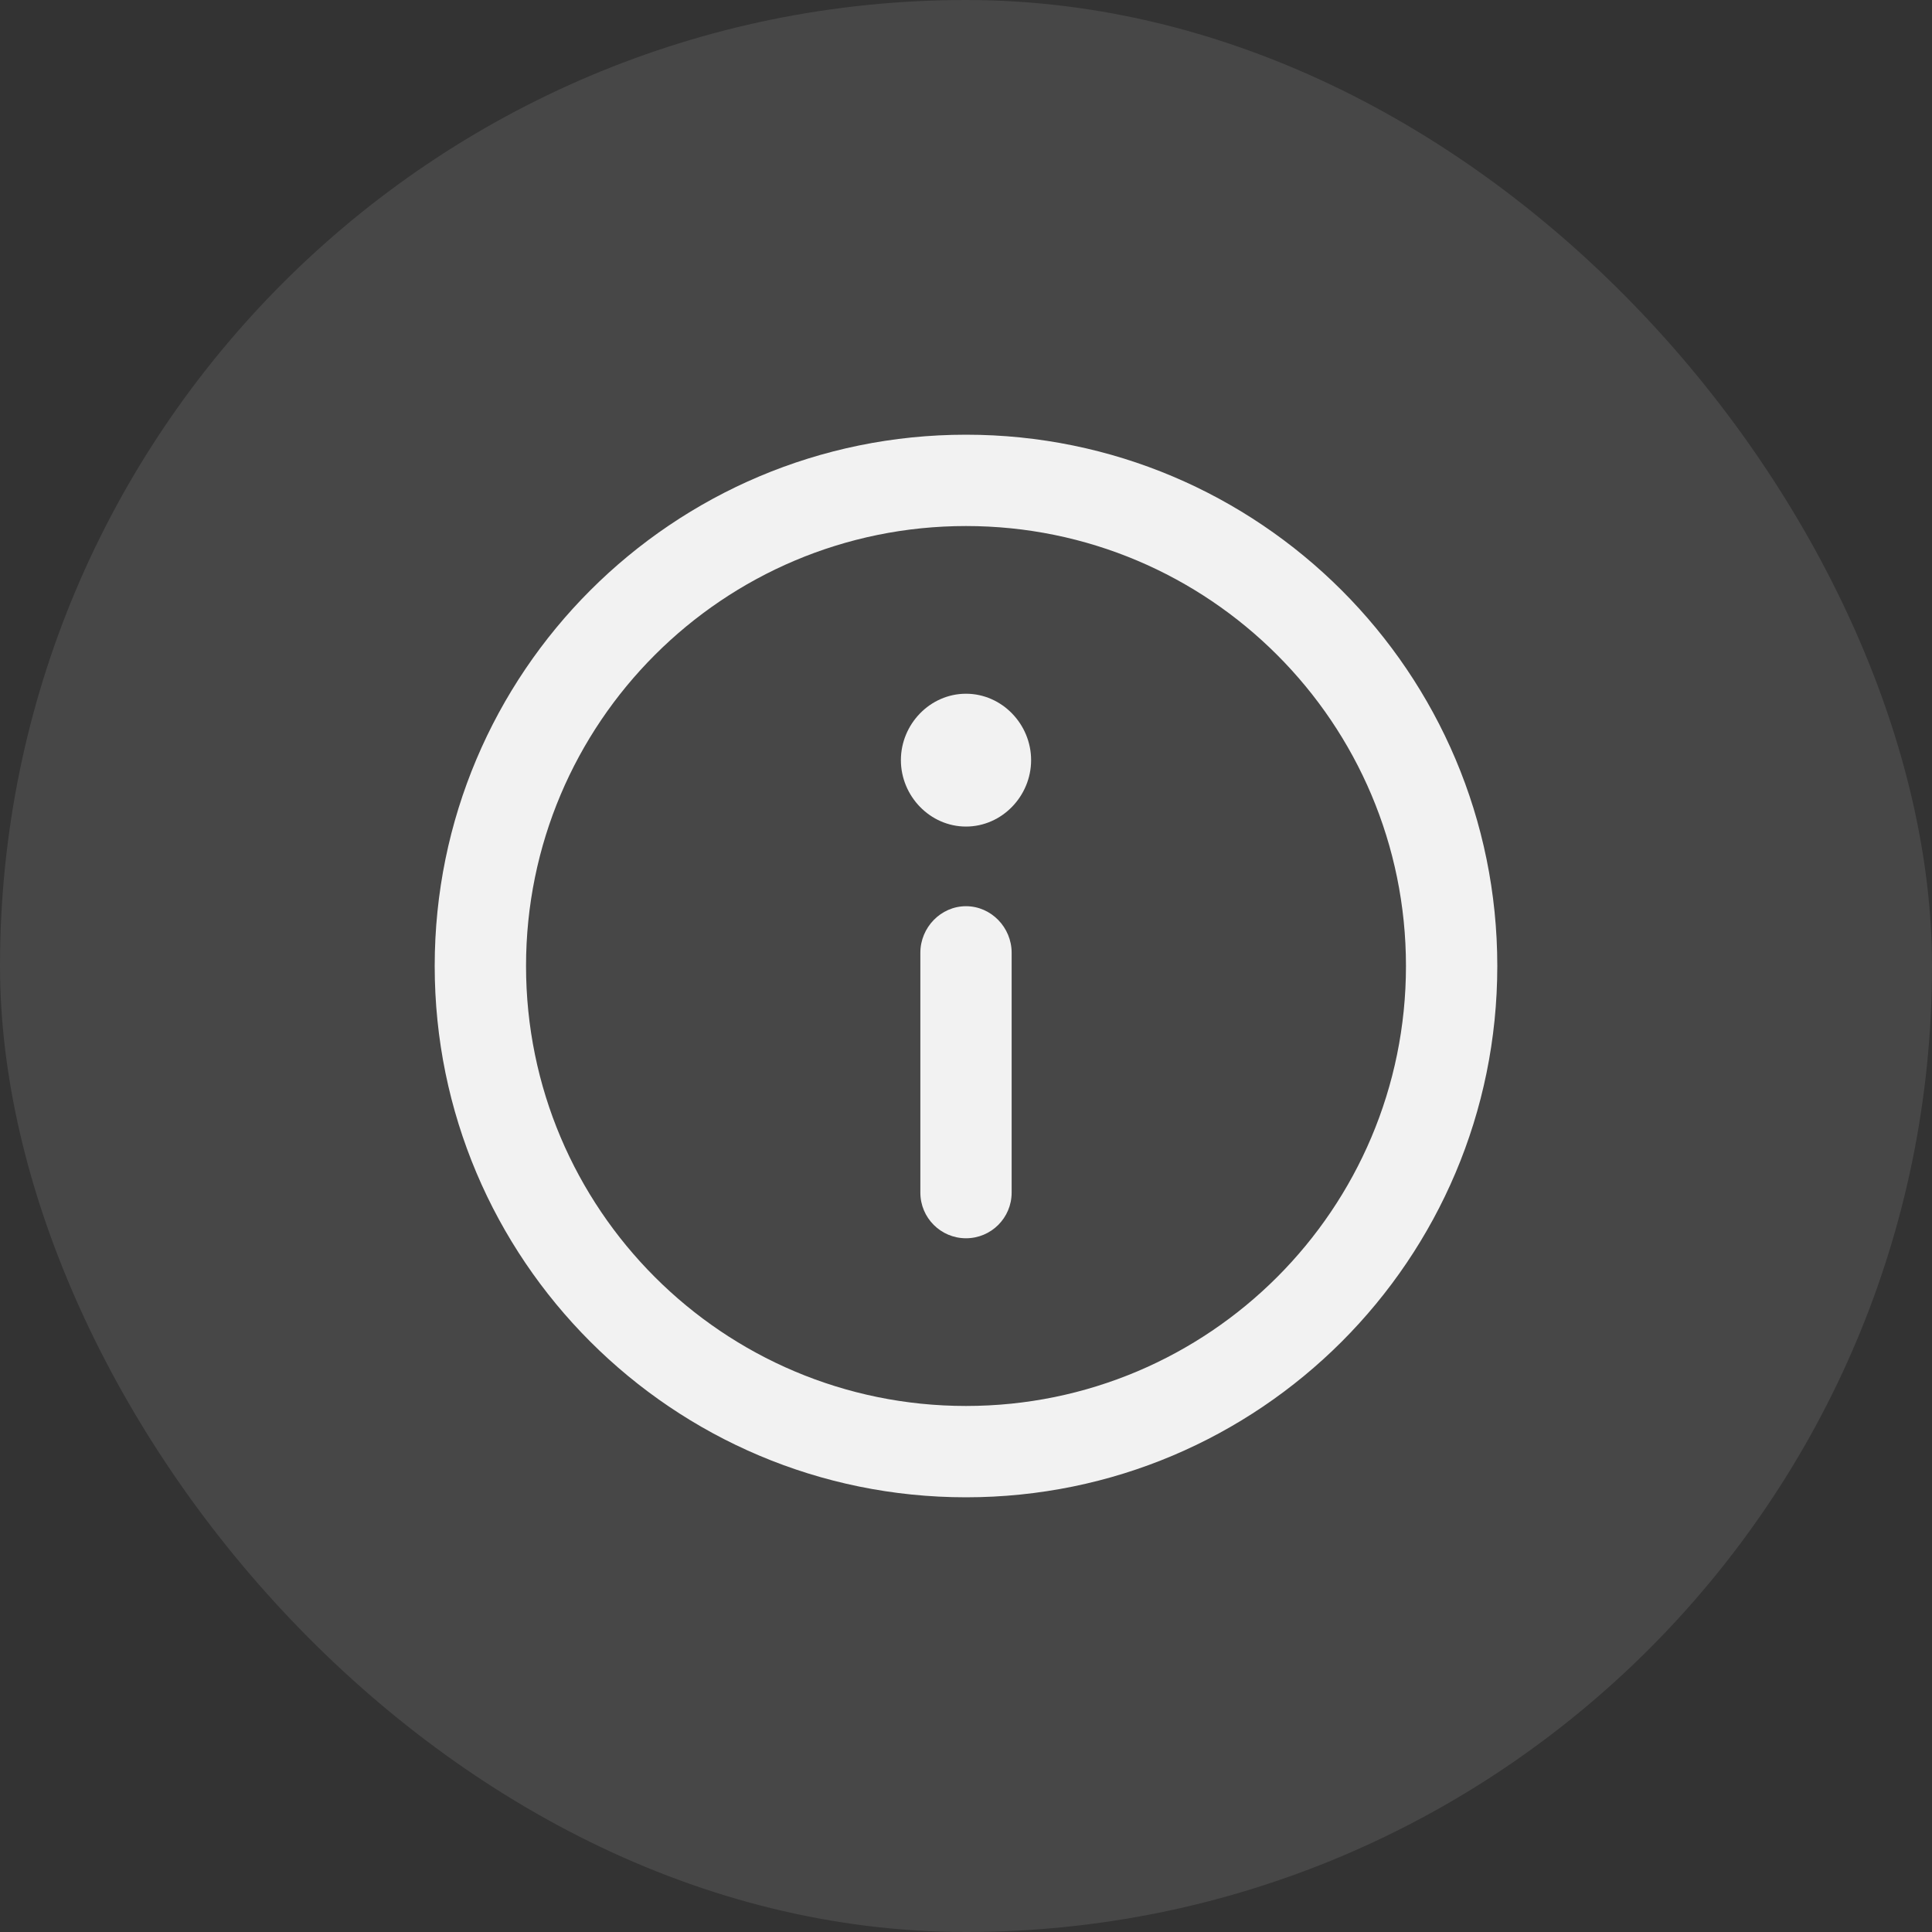 <?xml version="1.0" encoding="UTF-8"?>
<svg width="40" height="40" viewBox="0 0 40 40" fill="none" xmlns="http://www.w3.org/2000/svg">
<rect x="0" y="0" width="40" height="40" fill="#333333" stroke="none"/>
<g clip-path="url(#clip0_204_1563)">
<rect width="40" height="40" rx="20" fill="white" fill-opacity="0.1"/>
<path d="M20 25.637C20.522 25.637 20.945 25.214 20.945 24.692L20.945 19.725C20.945 19.203 20.522 18.762 20 18.762C19.478 18.762 19.055 19.203 19.055 19.725L19.055 24.692C19.055 25.214 19.478 25.637 20 25.637Z" fill="#F2F2F2"/>
<path d="M20 17.113C20.744 17.113 21.348 16.482 21.348 15.738C21.348 14.993 20.744 14.363 20 14.363C19.256 14.363 18.652 14.993 18.652 15.738C18.652 16.482 19.256 17.113 20 17.113Z" fill="#F2F2F2"/>
<path fill-rule="evenodd" clip-rule="evenodd" d="M20 31C26.075 31 31 26.075 31 20C31 13.925 26.075 9 20 9C13.925 9 9 13.925 9 20C9 26.075 13.925 31 20 31ZM29.109 20C29.109 25.031 25.031 29.109 20 29.109C14.969 29.109 10.891 25.031 10.891 20C10.891 14.969 14.969 10.891 20 10.891C25.031 10.891 29.109 14.969 29.109 20Z" fill="#F2F2F2"/>
</g>
<defs>
<clipPath id="clip0_204_1563">
<rect width="40" height="40" rx="20" fill="white"/>
</clipPath>
</defs>
</svg>